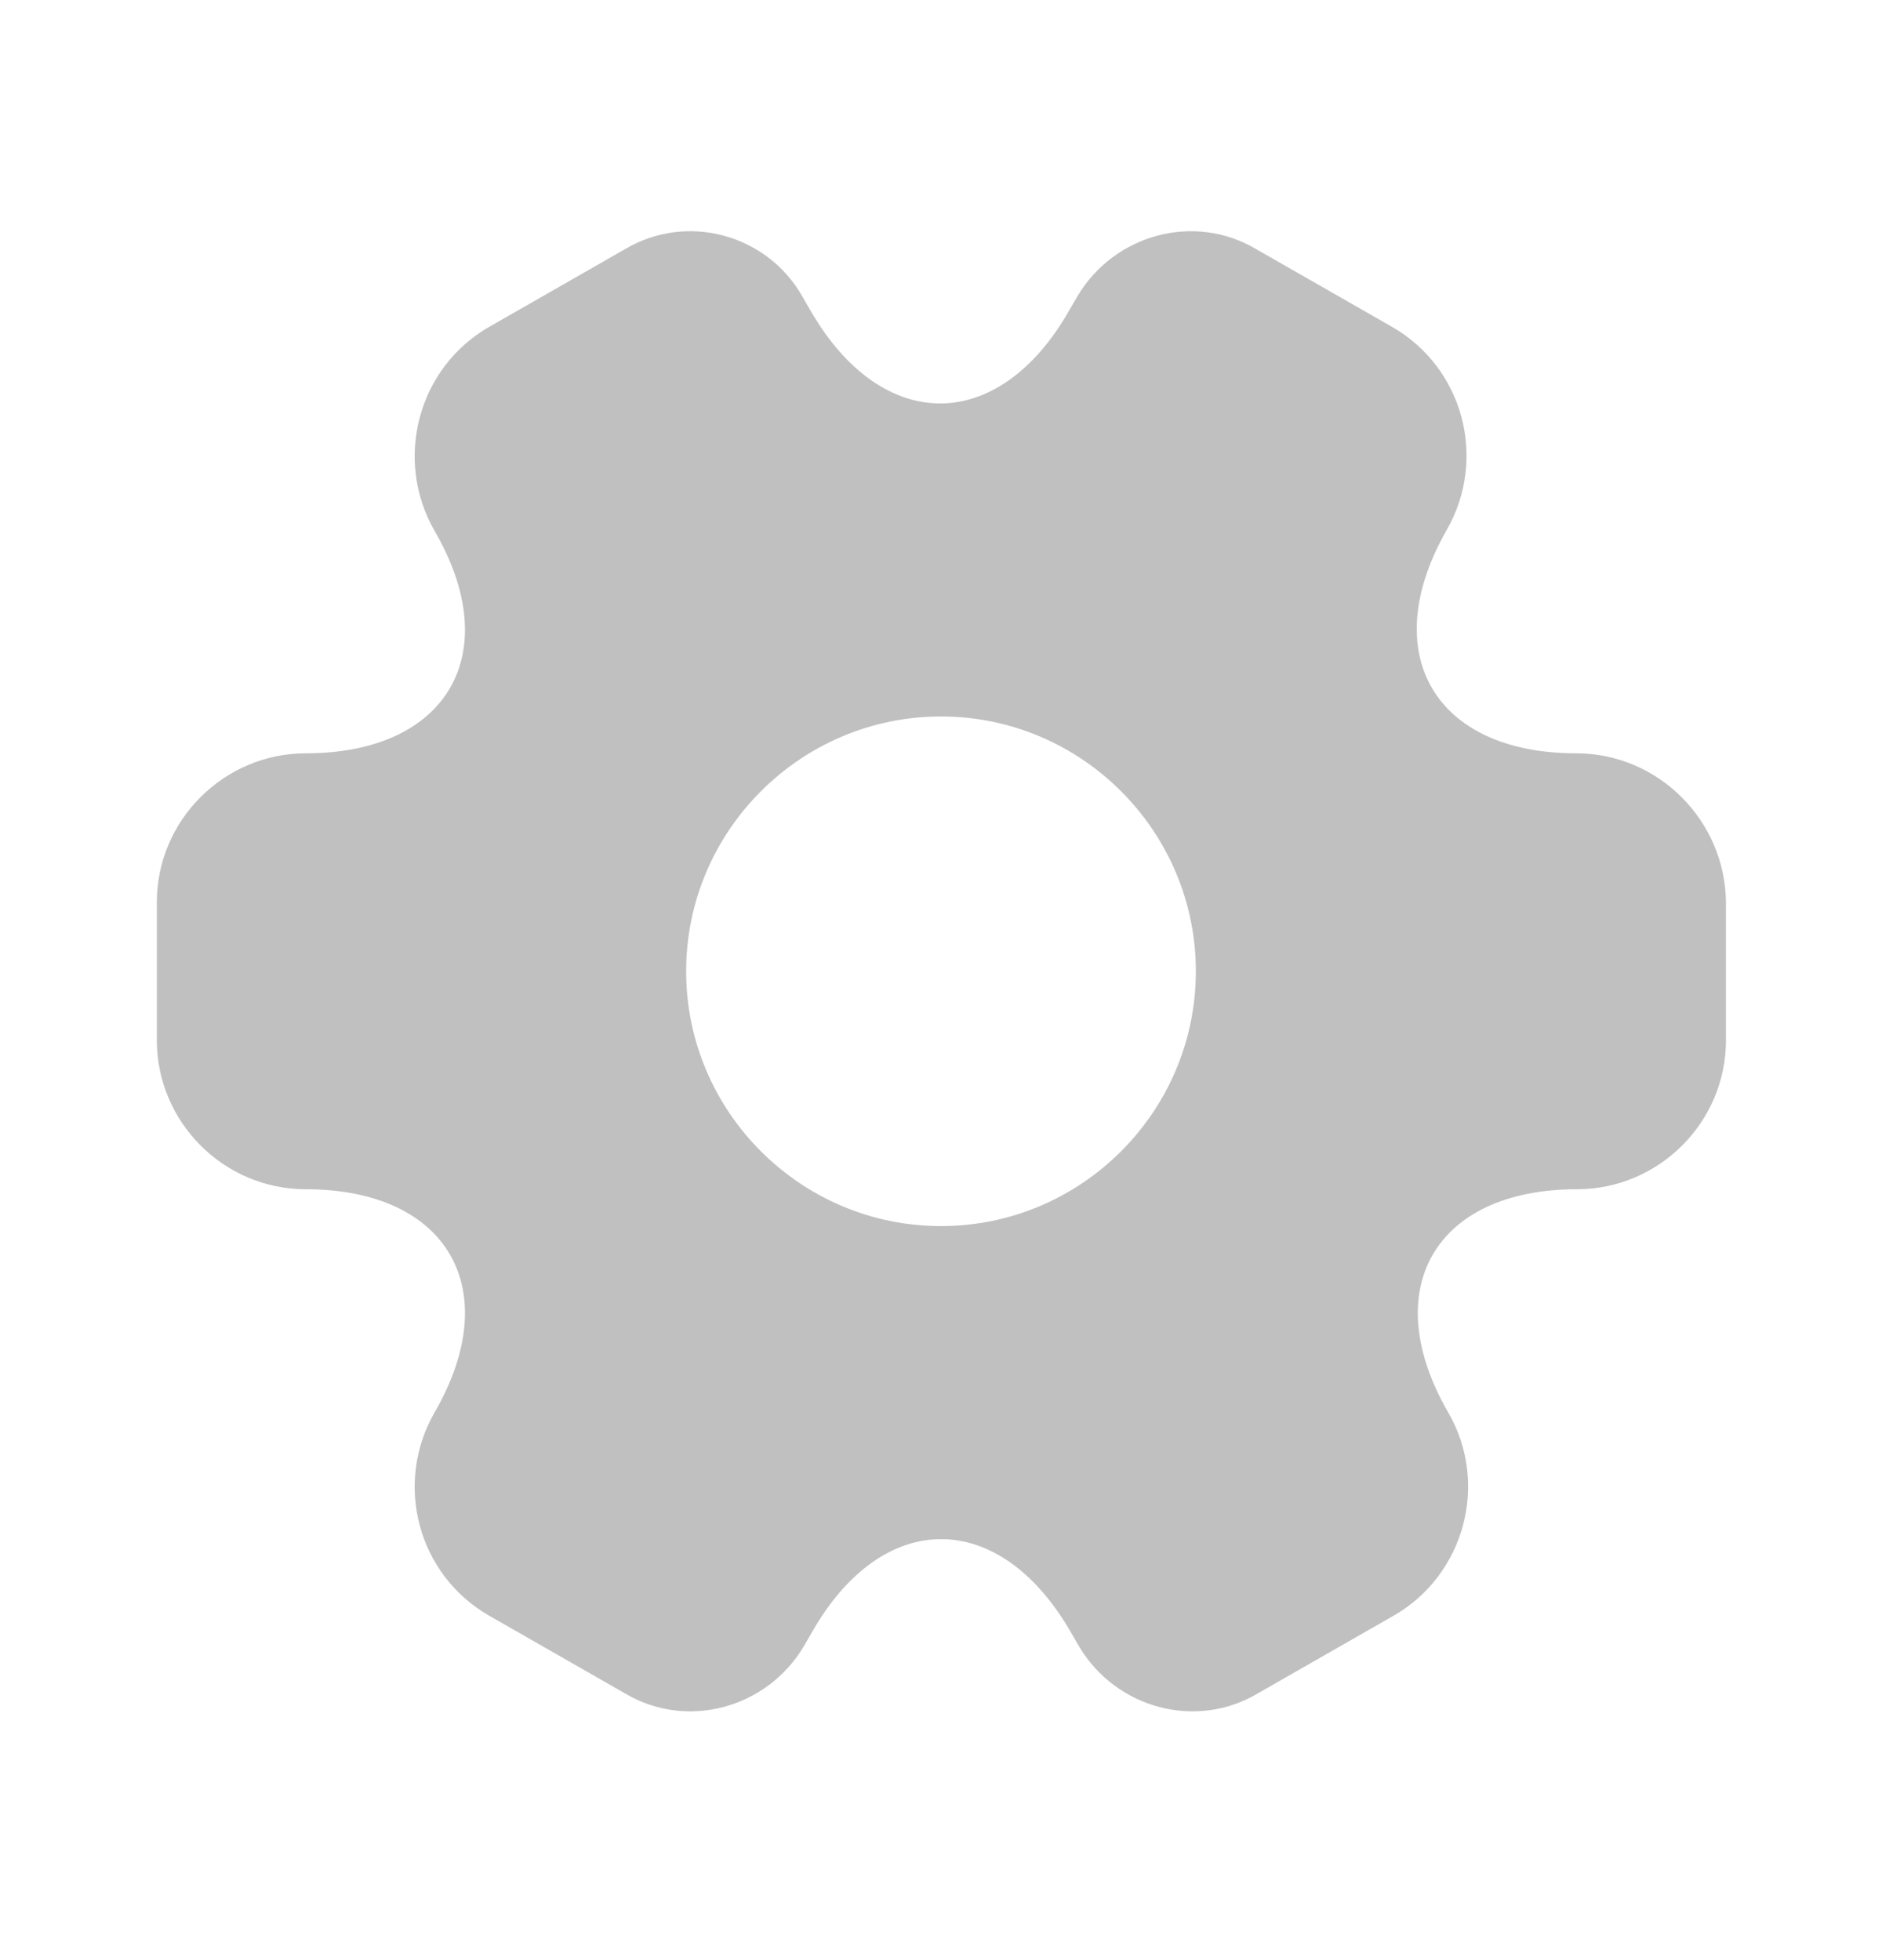 <svg width="24" height="25" viewBox="0 0 24 25" fill="none" xmlns="http://www.w3.org/2000/svg">
<path d="M20.1 9.608C18.29 9.608 17.55 8.328 18.45 6.758C18.97 5.848 18.66 4.688 17.75 4.168L16.02 3.178C15.23 2.708 14.21 2.988 13.74 3.778L13.63 3.968C12.73 5.538 11.25 5.538 10.34 3.968L10.23 3.778C9.78 2.988 8.76 2.708 7.97 3.178L6.24 4.168C5.33 4.688 5.02 5.858 5.54 6.768C6.45 8.328 5.71 9.608 3.9 9.608C2.86 9.608 2 10.458 2 11.508V13.268C2 14.308 2.85 15.168 3.9 15.168C5.71 15.168 6.45 16.448 5.54 18.018C5.02 18.928 5.33 20.088 6.24 20.608L7.97 21.598C8.76 22.068 9.78 21.788 10.25 20.998L10.36 20.808C11.26 19.238 12.74 19.238 13.65 20.808L13.76 20.998C14.23 21.788 15.25 22.068 16.04 21.598L17.77 20.608C18.68 20.088 18.99 18.918 18.47 18.018C17.56 16.448 18.3 15.168 20.11 15.168C21.15 15.168 22.01 14.318 22.01 13.268V11.508C22 10.468 21.15 9.608 20.1 9.608ZM12 15.638C10.21 15.638 8.75 14.178 8.75 12.388C8.75 10.598 10.21 9.138 12 9.138C13.79 9.138 15.25 10.598 15.25 12.388C15.25 14.178 13.79 15.638 12 15.638Z" fill="#C0C0C0"/>
</svg>
